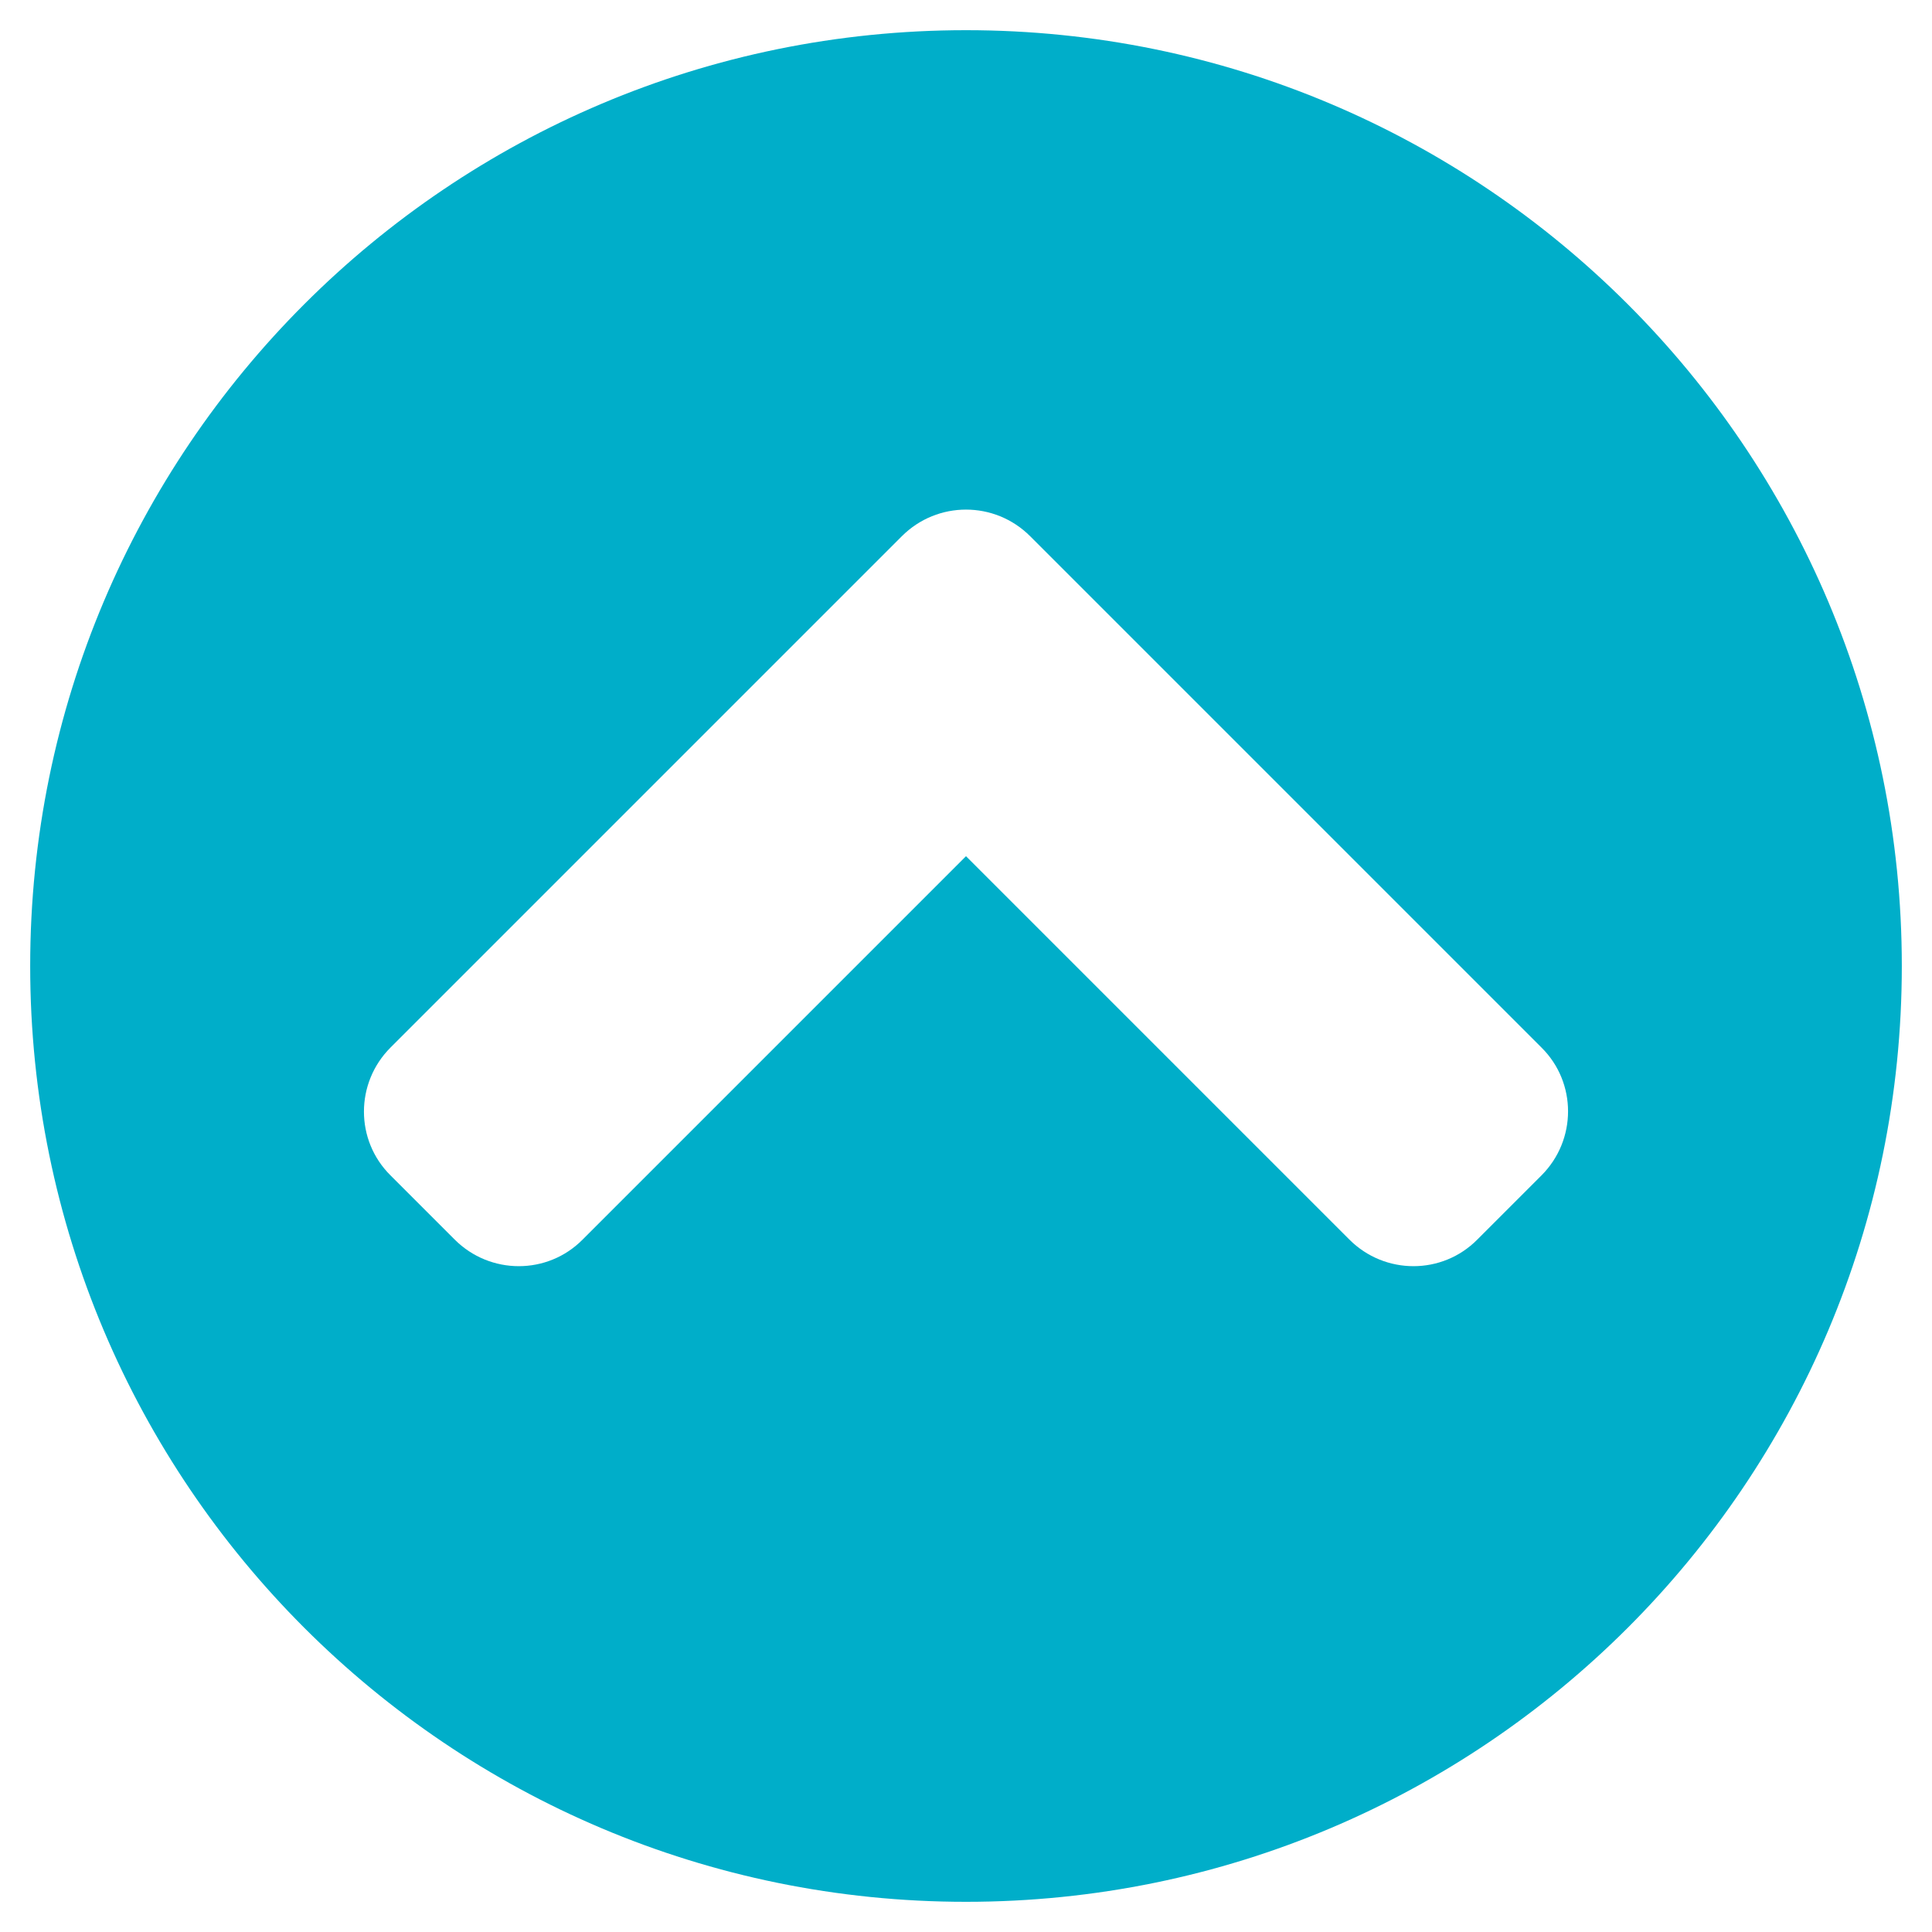 <svg 
    aria-hidden="true" 
    focusable="false" 
    data-prefix="fas" 
    data-icon="chevron-circle-up" 
    class="svg-inline--fa fa-chevron-circle-up fa-w-16" 
    role="img" 
    xmlns="http://www.w3.org/2000/svg" 
    viewBox="0 0 512 512"
    >
        <path fill="#00AEC9" d="M8 256C8 119 119 8 256 8s248 111 248 248-111 248-248 248S8 393 8 256zm231-113.9L103.5 277.6c-9.4 9.4-9.4 24.6 0 33.9l17 17c9.4 9.4 24.6 9.4 33.9 0L256 226.9l101.6 101.6c9.4 9.4 24.6 9.4 33.9 0l17-17c9.4-9.4 9.4-24.6 0-33.9L273 142.1c-9.4-9.4-24.6-9.4-34 0z"></path>
</svg>